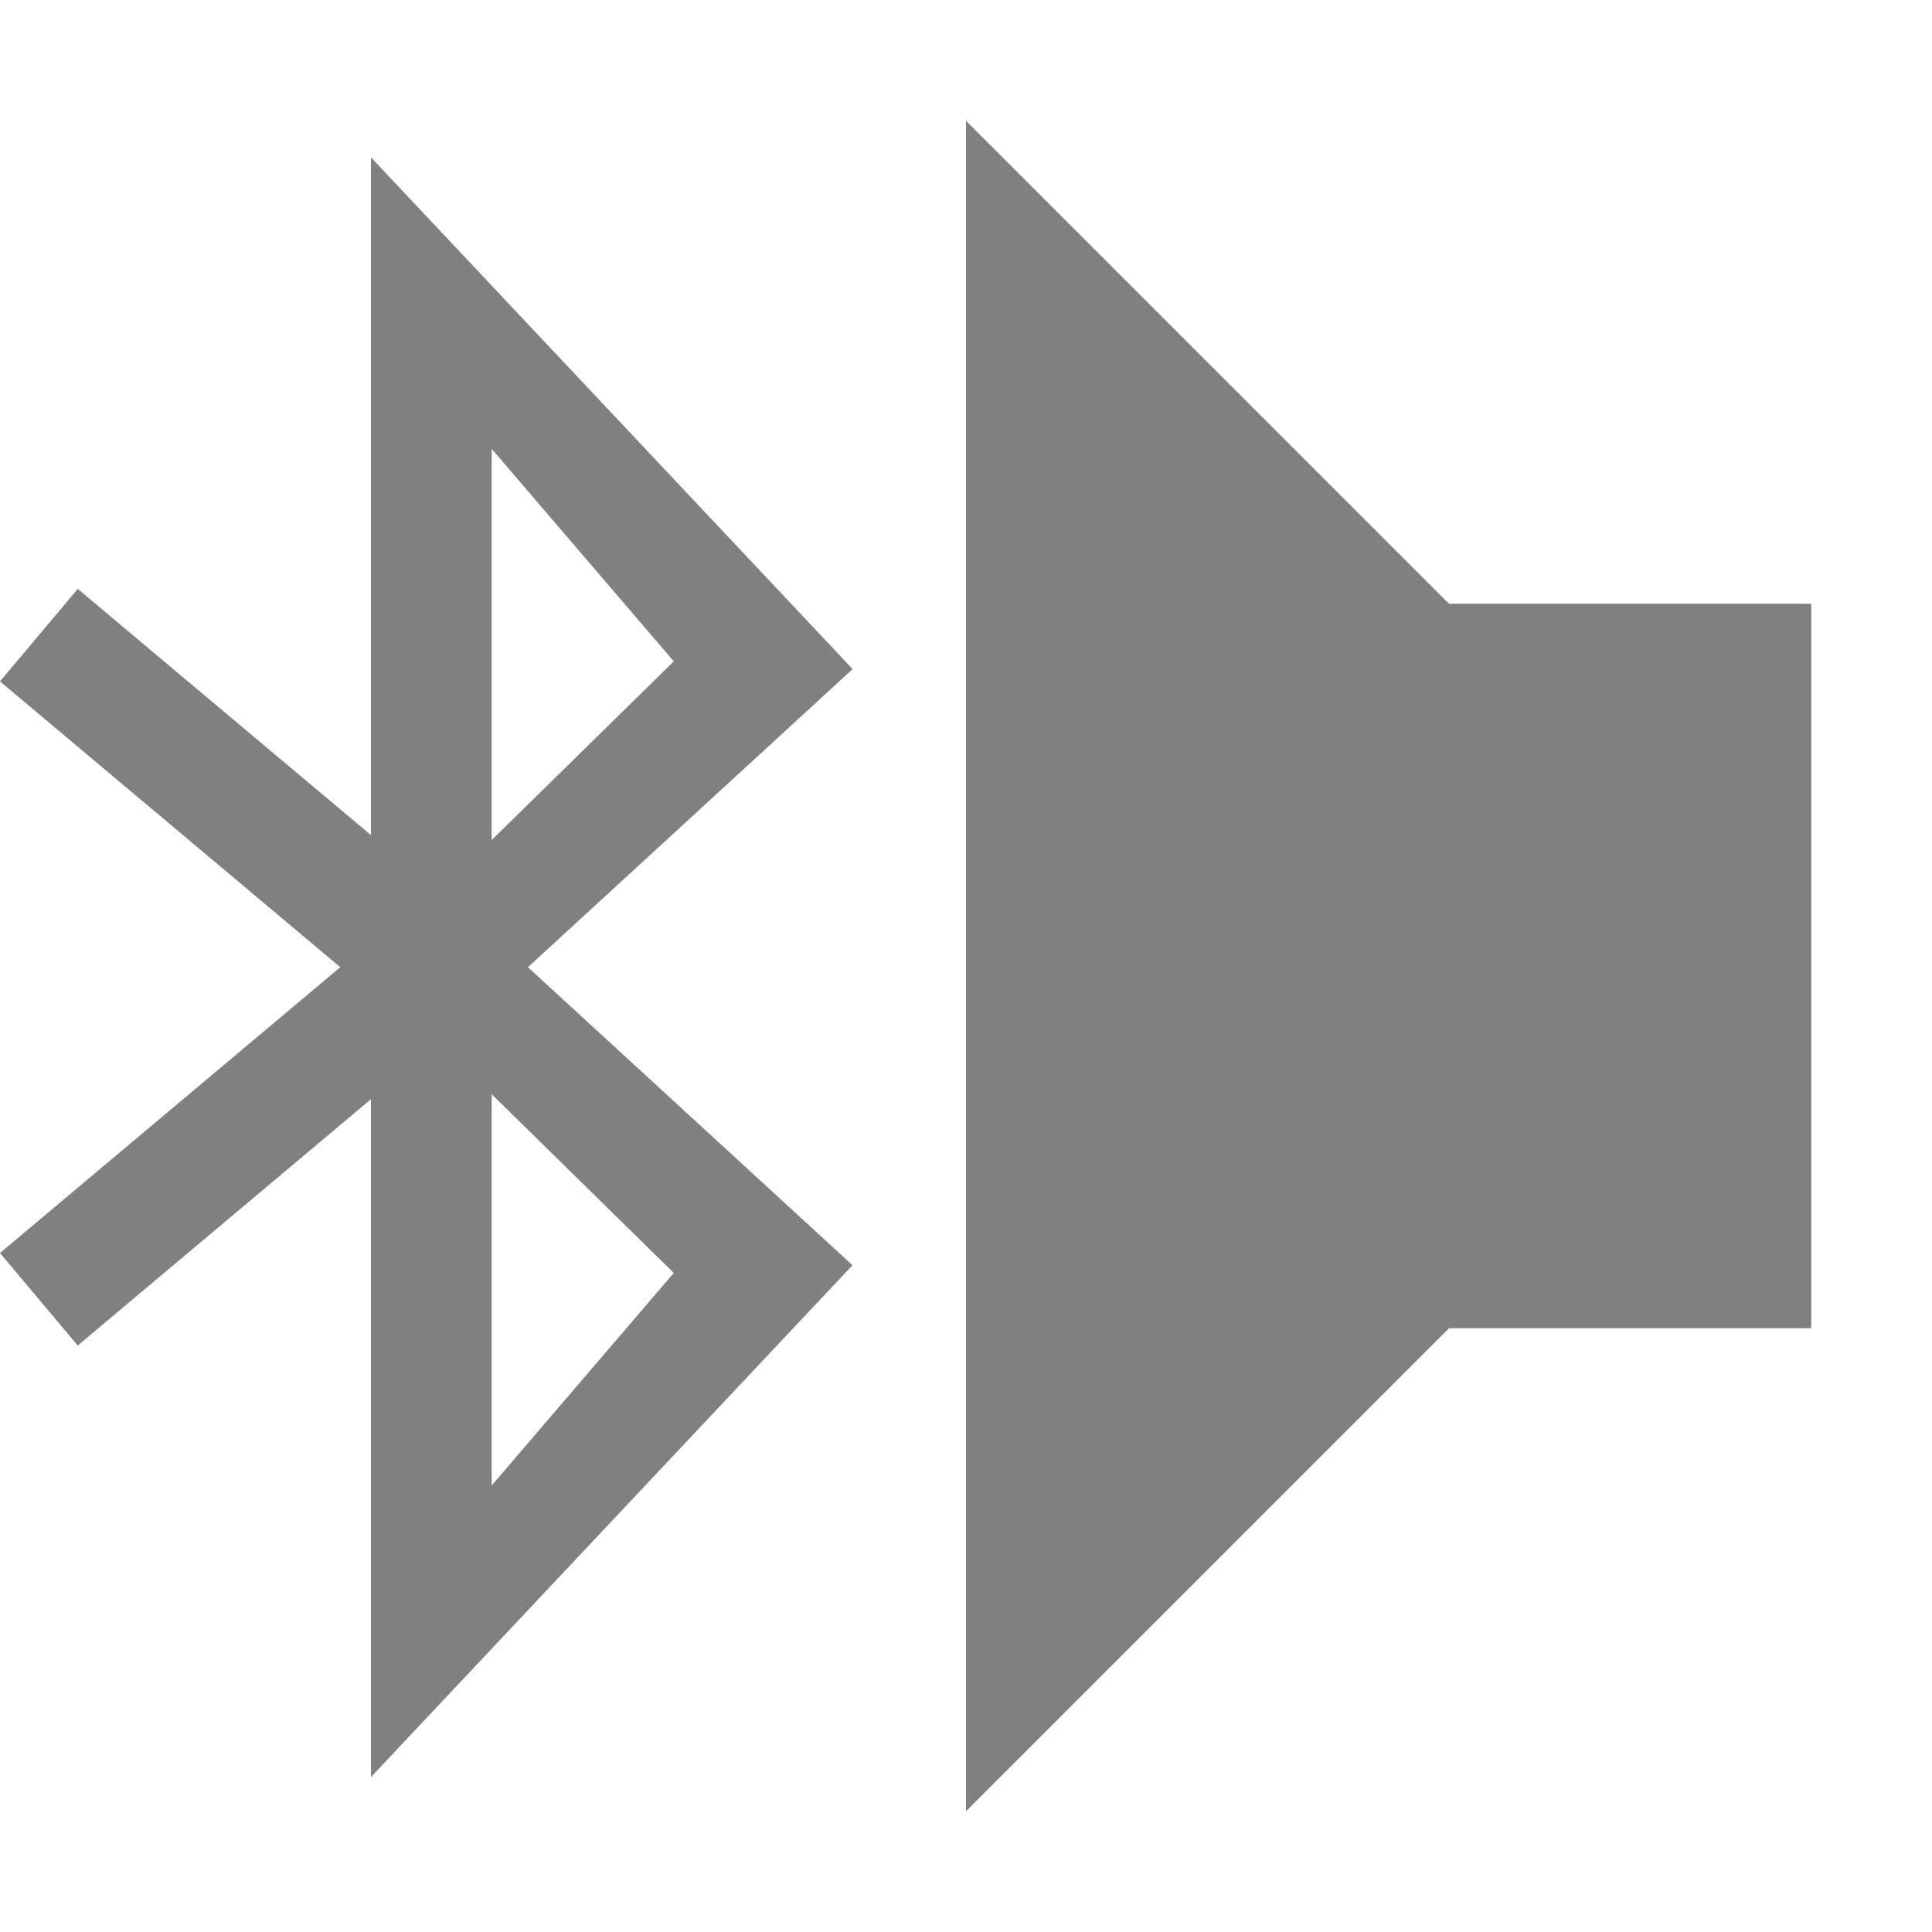 <svg version="1.1" viewBox="0 0 16 16" xmlns="http://www.w3.org/2000/svg">
<g fill="gray">
<path d="m3.072 1.303 3.989 4.238-2.689 2.469 2.688 2.468-3.988 4.239v-5.614l-2.428 2.04-0.644-0.766 2.818-2.367-2.818-2.367 0.644-0.766 2.428 2.039zm1 2.414v3.24l1.508-1.48zm0 5.345v3.24l1.508-1.76z" font-family="sans-serif" font-weight="400" overflow="visible" style="isolation:auto;mix-blend-mode:normal;shape-padding:0;text-decoration-color:#000000;text-decoration-line:none;text-decoration-style:solid;text-indent:0;text-transform:none"/>
<path d="M4 4L0 0L0 14L4 10L7 10L7 4L4 4Z" transform="translate(8 1)"/>
</g></svg>